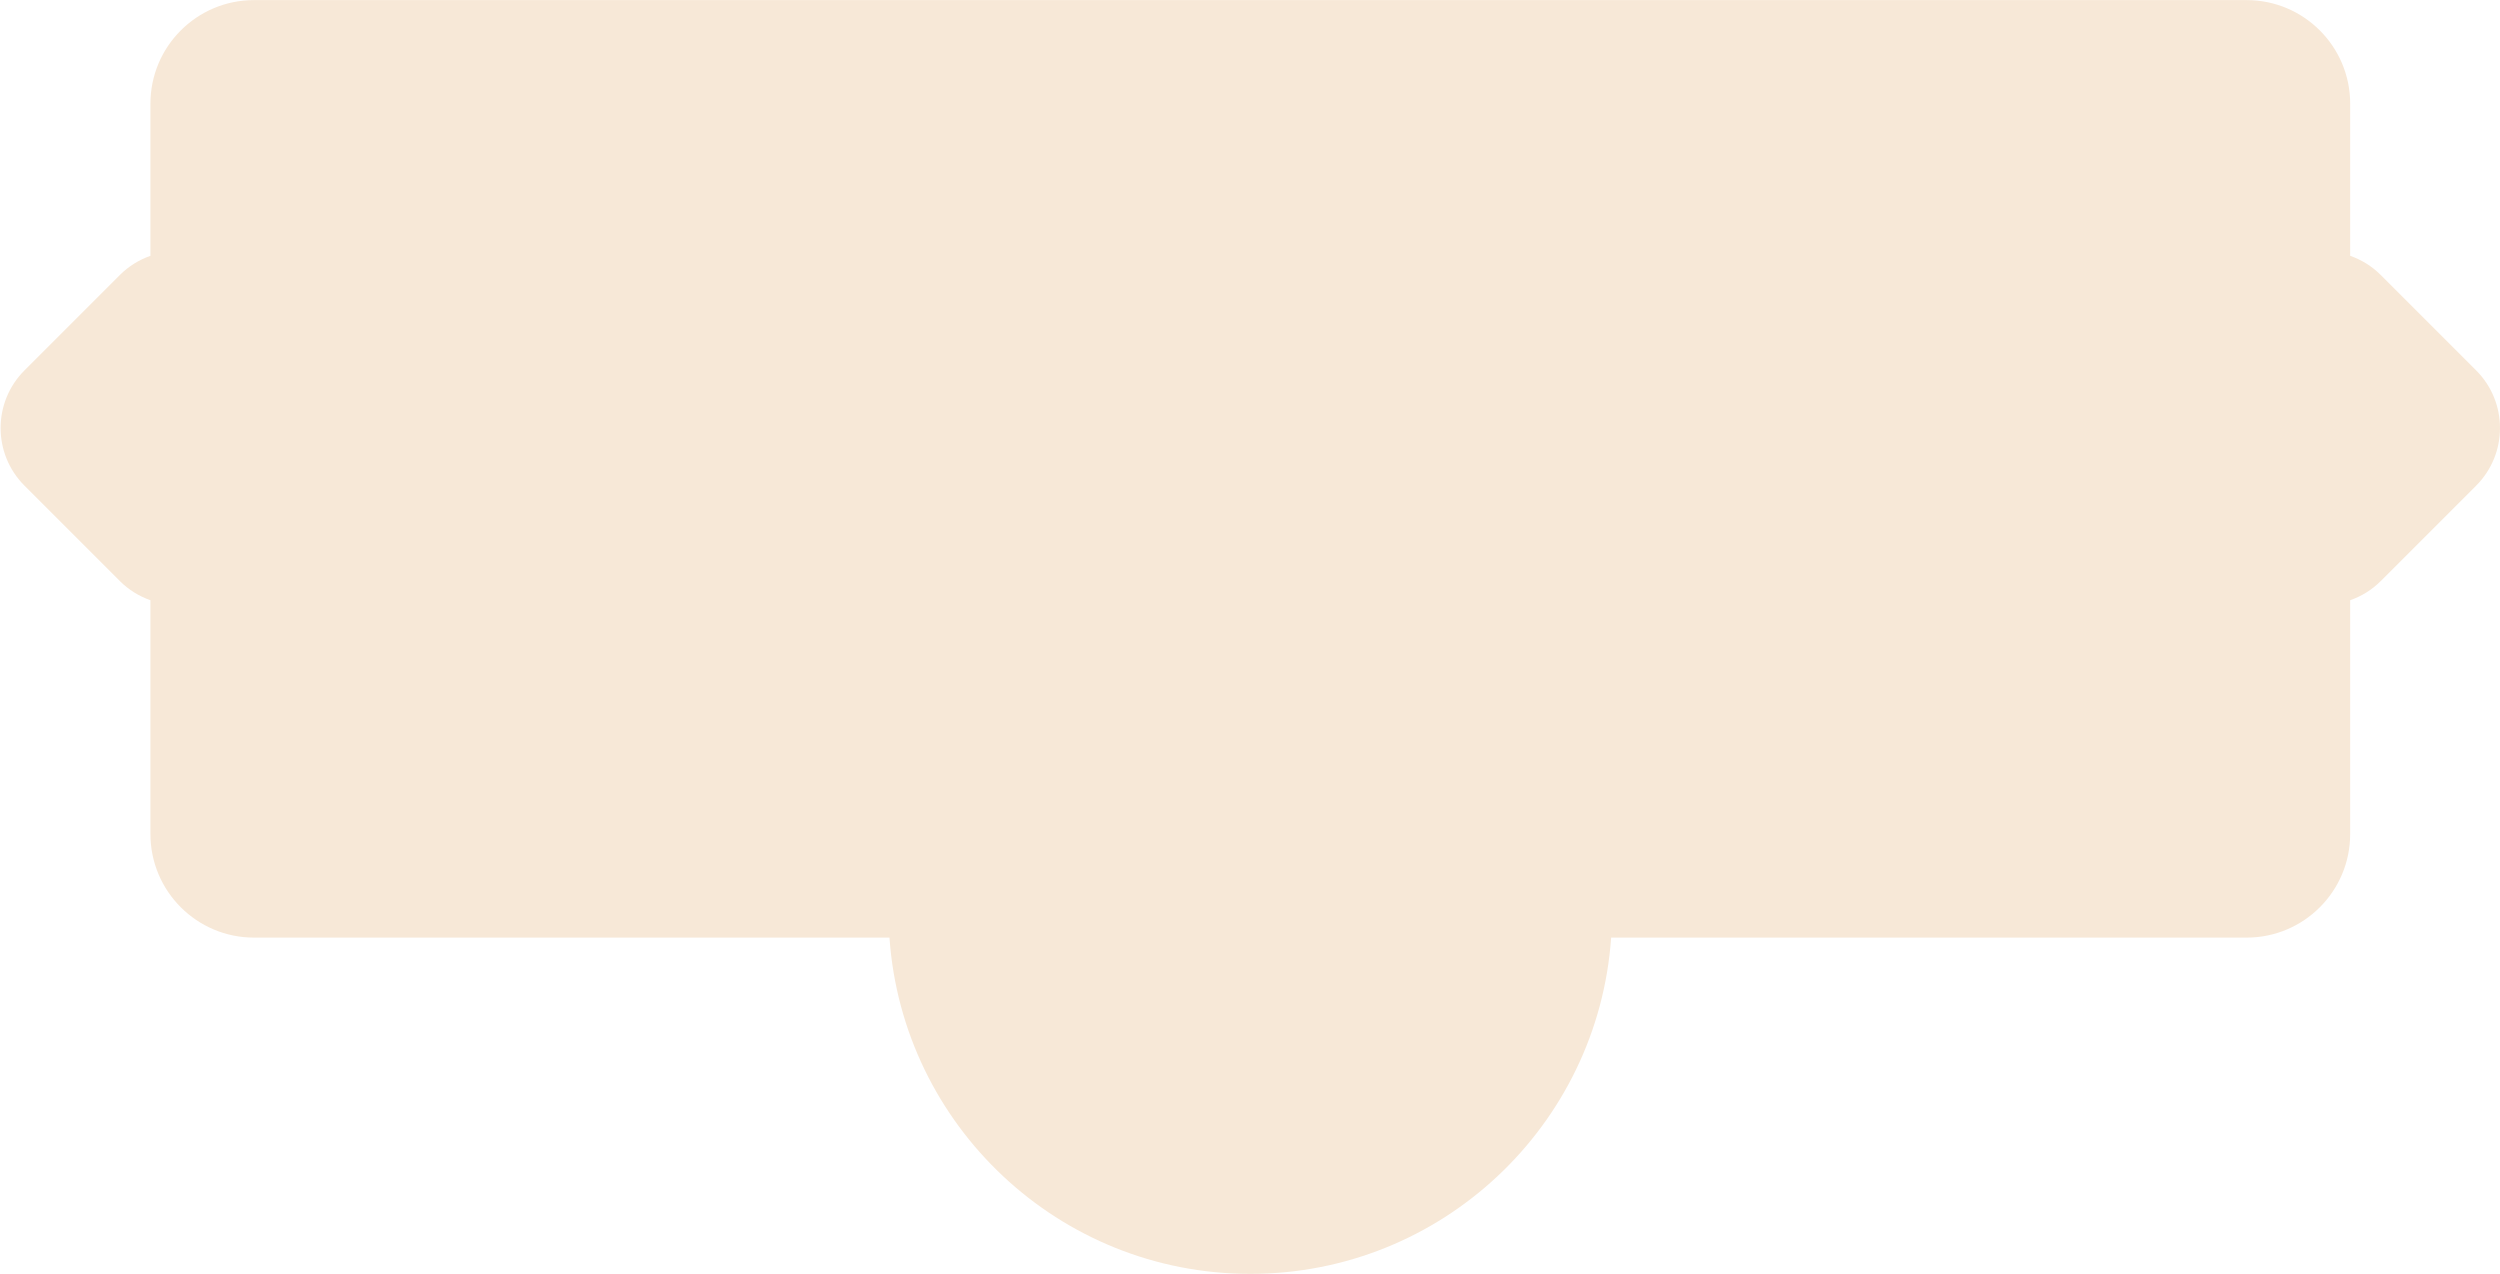 <?xml version="1.0" encoding="UTF-8" standalone="no"?>
<!-- Created with Inkscape (http://www.inkscape.org/) -->

<svg
   version="1.1"
   id="svg1"
   width="504.259"
   height="256.991"
   viewBox="0 0 504.259 256.991"
   sodipodi:docname="5534258.ai"
   xmlns:inkscape="http://www.inkscape.org/namespaces/inkscape"
   xmlns:sodipodi="http://sodipodi.sourceforge.net/DTD/sodipodi-0.dtd"
   xmlns="http://www.w3.org/2000/svg"
   xmlns:svg="http://www.w3.org/2000/svg">
  <defs
     id="defs1">
    <clipPath
       clipPathUnits="userSpaceOnUse"
       id="clipPath868">
      <path
         d="M 0,500 H 500 V 0 H 0 Z"
         transform="translate(-435.478,-319.036)"
         id="path868" />
    </clipPath>
  </defs>
  <sodipodi:namedview
     id="namedview1"
     pagecolor="#ffffff"
     bordercolor="#000000"
     borderopacity="0.25"
     inkscape:showpageshadow="2"
     inkscape:pageopacity="0.0"
     inkscape:pagecheckerboard="0"
     inkscape:deskcolor="#d1d1d1" />
  <g
     id="layer-MC1"
     inkscape:groupmode="layer"
     inkscape:label="OBJECTS"
     style="display:inline"
     transform="translate(-976.646,-123.942)">
    <path
       id="path867"
       d="m 0,0 -14.431,14.431 c -1.349,1.349 -2.936,2.306 -4.624,2.9 v 23.017 c 0,8.659 -7.019,15.679 -15.678,15.679 h -96.01 -109.479 -96.01 c -8.659,0 -15.679,-7.02 -15.679,-15.679 V 17.331 c -1.687,-0.594 -3.274,-1.551 -4.624,-2.9 L -370.965,0 c -4.82,-4.82 -4.82,-12.634 0,-17.453 l 14.43,-14.431 c 1.35,-1.349 2.937,-2.306 4.624,-2.9 v -35.374 c 0,-8.659 7.02,-15.677 15.679,-15.677 h 96.149 c 1.988,-28.431 25.665,-50.881 54.601,-50.881 28.935,0 52.612,22.45 54.6,50.881 h 96.149 c 8.659,0 15.678,7.018 15.678,15.677 v 35.374 c 1.688,0.594 3.275,1.551 4.624,2.9 L 0,-17.453 C 4.819,-12.634 4.819,-4.82 0,0"
       style="fill:#f7e8d7;fill-opacity:1;fill-rule:nonzero;stroke:none"
       transform="matrix(1.333,0,0,-1.333,1476.086,198.644)"
       clip-path="url(#clipPath868)" />
  </g>
</svg>
